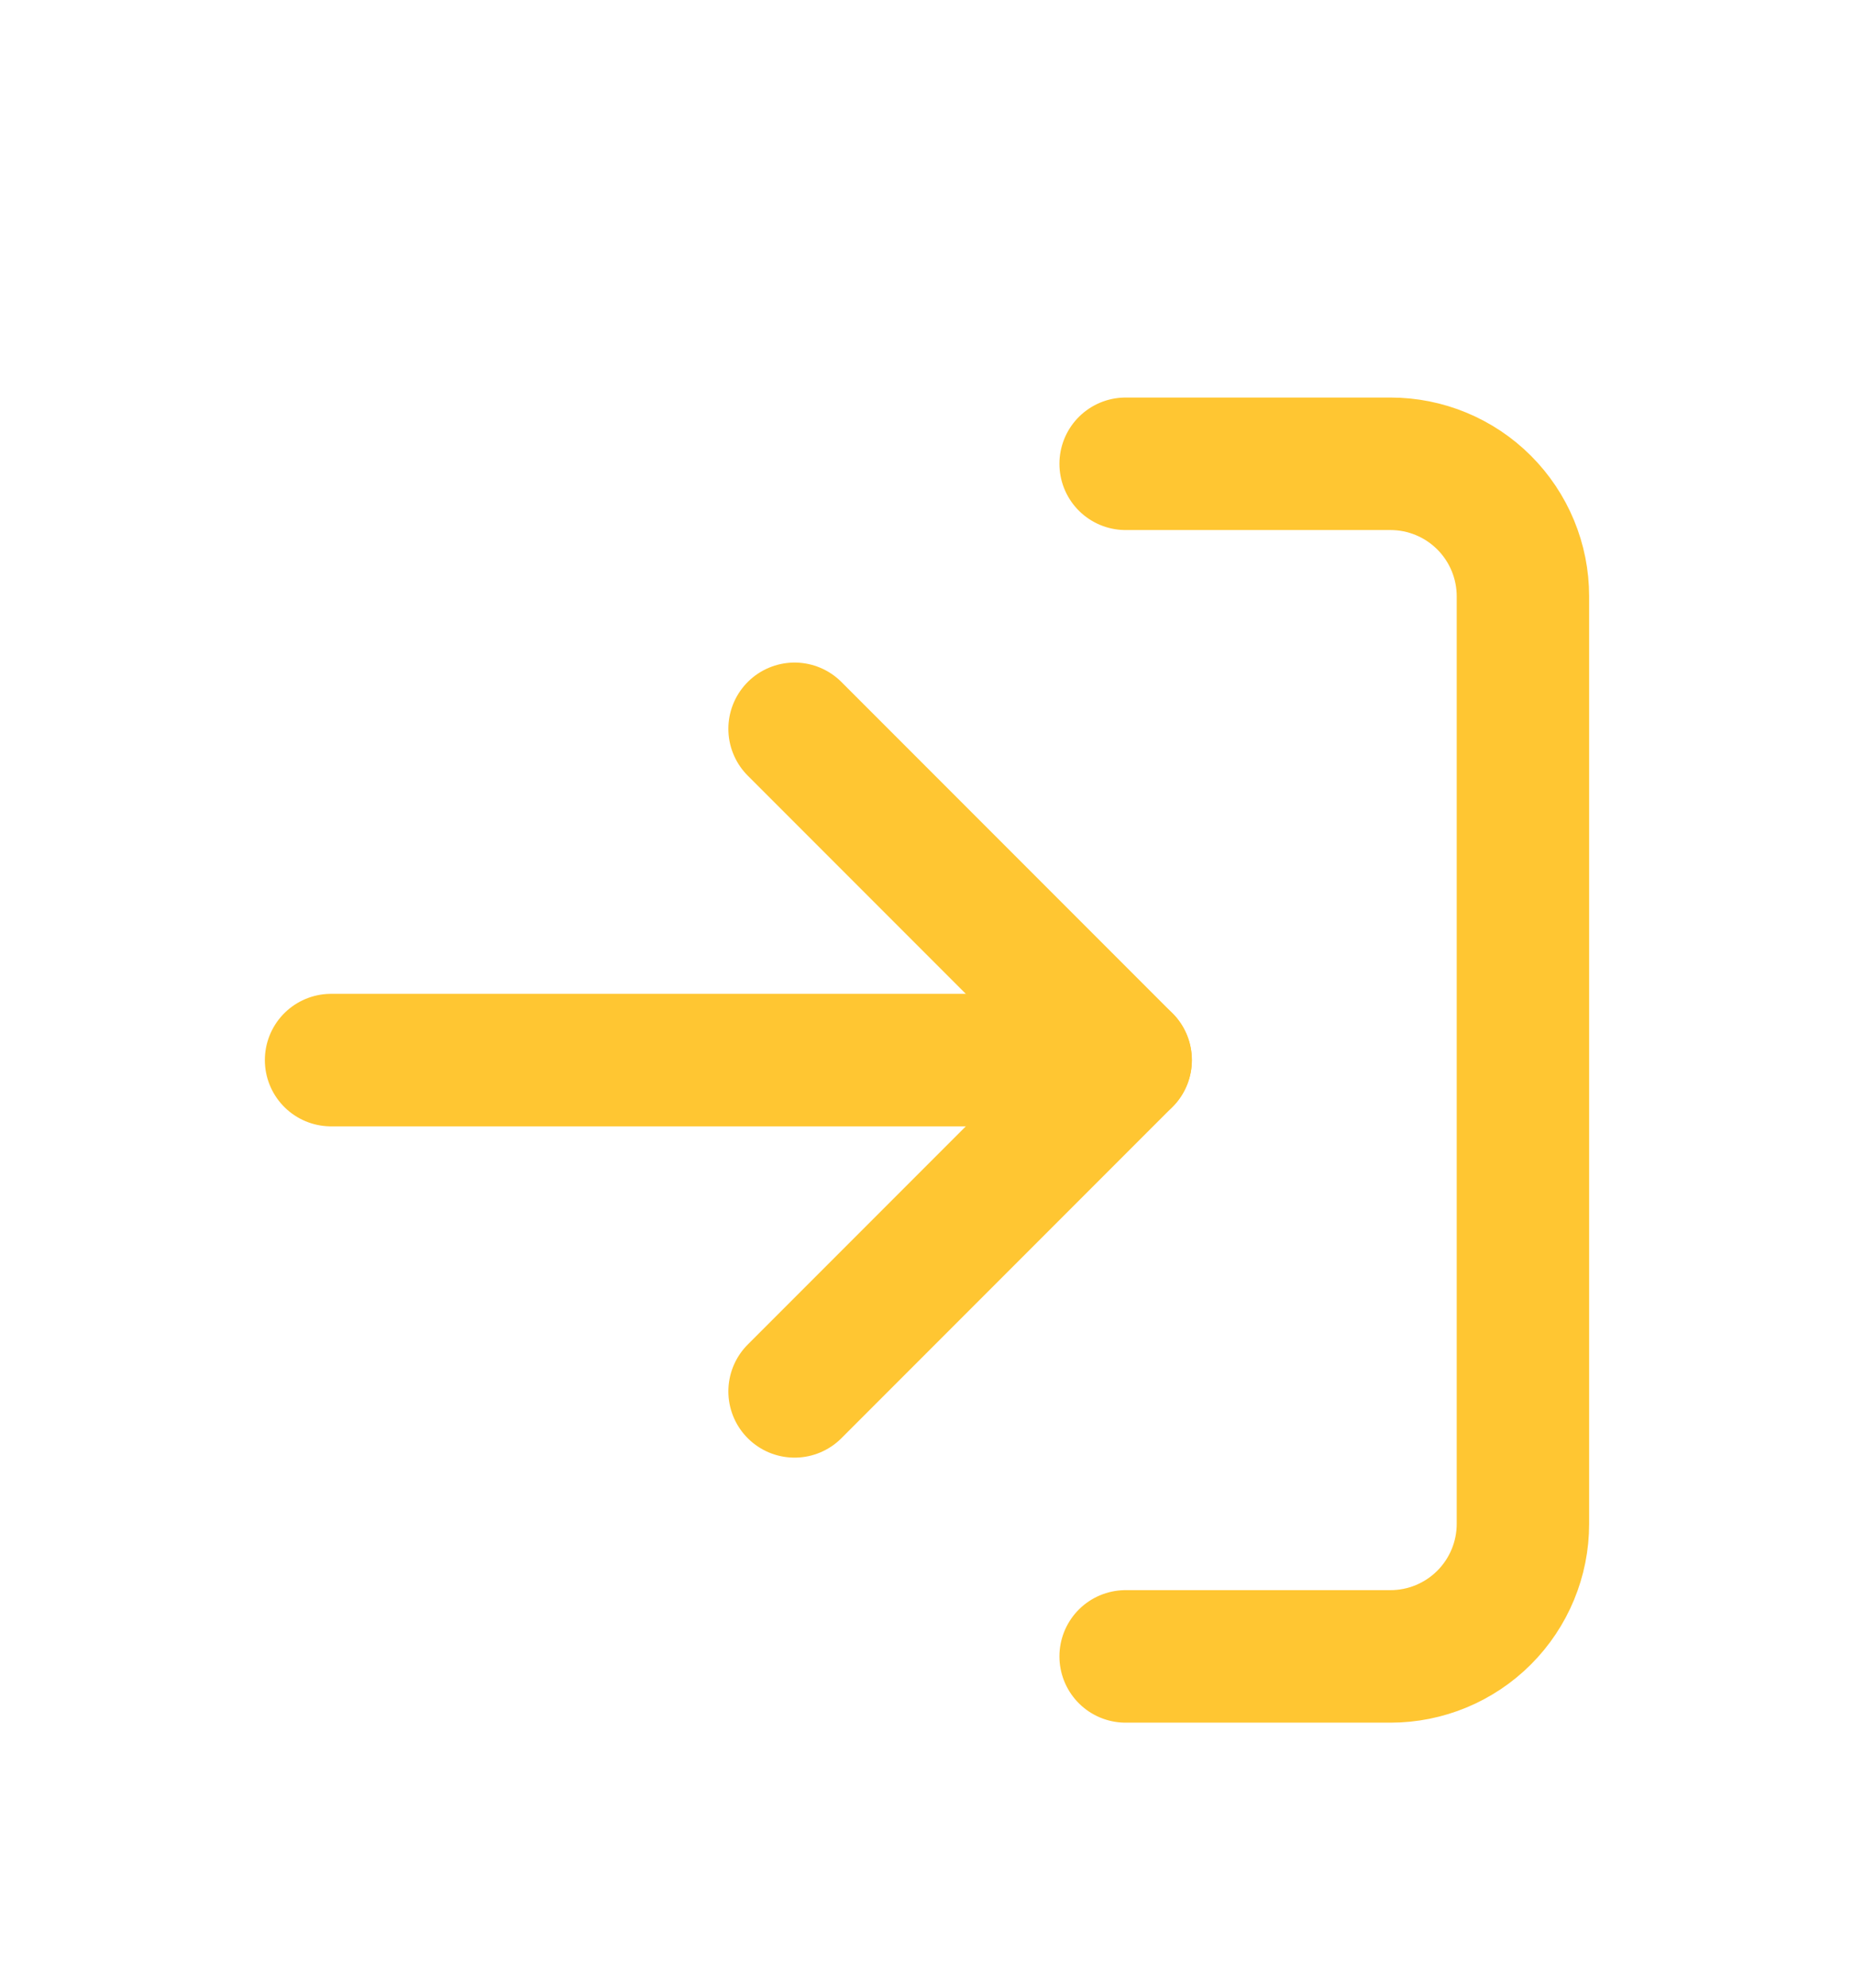 <svg width="28" height="30" viewBox="0 0 28 30" fill="none" xmlns="http://www.w3.org/2000/svg">
<g filter="url(#filter0_d_216_28)">
<path d="M17 3H21C21.53 3 22.039 3.211 22.414 3.586C22.789 3.961 23 4.47 23 5V19C23 19.53 22.789 20.039 22.414 20.414C22.039 20.789 21.53 21 21 21H17" stroke="#FFC632" stroke-width="2" stroke-linecap="round" stroke-linejoin="round"/>
<path d="M12 17L17 12L12 7" stroke="#FFC632" stroke-width="2" stroke-linecap="round" stroke-linejoin="round"/>
<path d="M17 12H5" stroke="#FFC632" stroke-width="2" stroke-linecap="round" stroke-linejoin="round"/>
</g>
<defs>
<filter id="filter0_d_216_28" x="-2" y="0" width="32" height="32" filterUnits="userSpaceOnUse" color-interpolation-filters="sRGB">
<feFlood flood-opacity="0" result="BackgroundImageFix"/>
<feColorMatrix in="SourceAlpha" type="matrix" values="0 0 0 0 0 0 0 0 0 0 0 0 0 0 0 0 0 0 127 0" result="hardAlpha"/>
<feOffset dy="4"/>
<feGaussianBlur stdDeviation="2"/>
<feComposite in2="hardAlpha" operator="out"/>
<feColorMatrix type="matrix" values="0 0 0 0 0 0 0 0 0 0 0 0 0 0 0 0 0 0 0.25 0"/>
<feBlend mode="normal" in2="BackgroundImageFix" result="effect1_dropShadow_216_28"/>
<feBlend mode="normal" in="SourceGraphic" in2="effect1_dropShadow_216_28" result="shape"/>
</filter>
</defs>
</svg>
